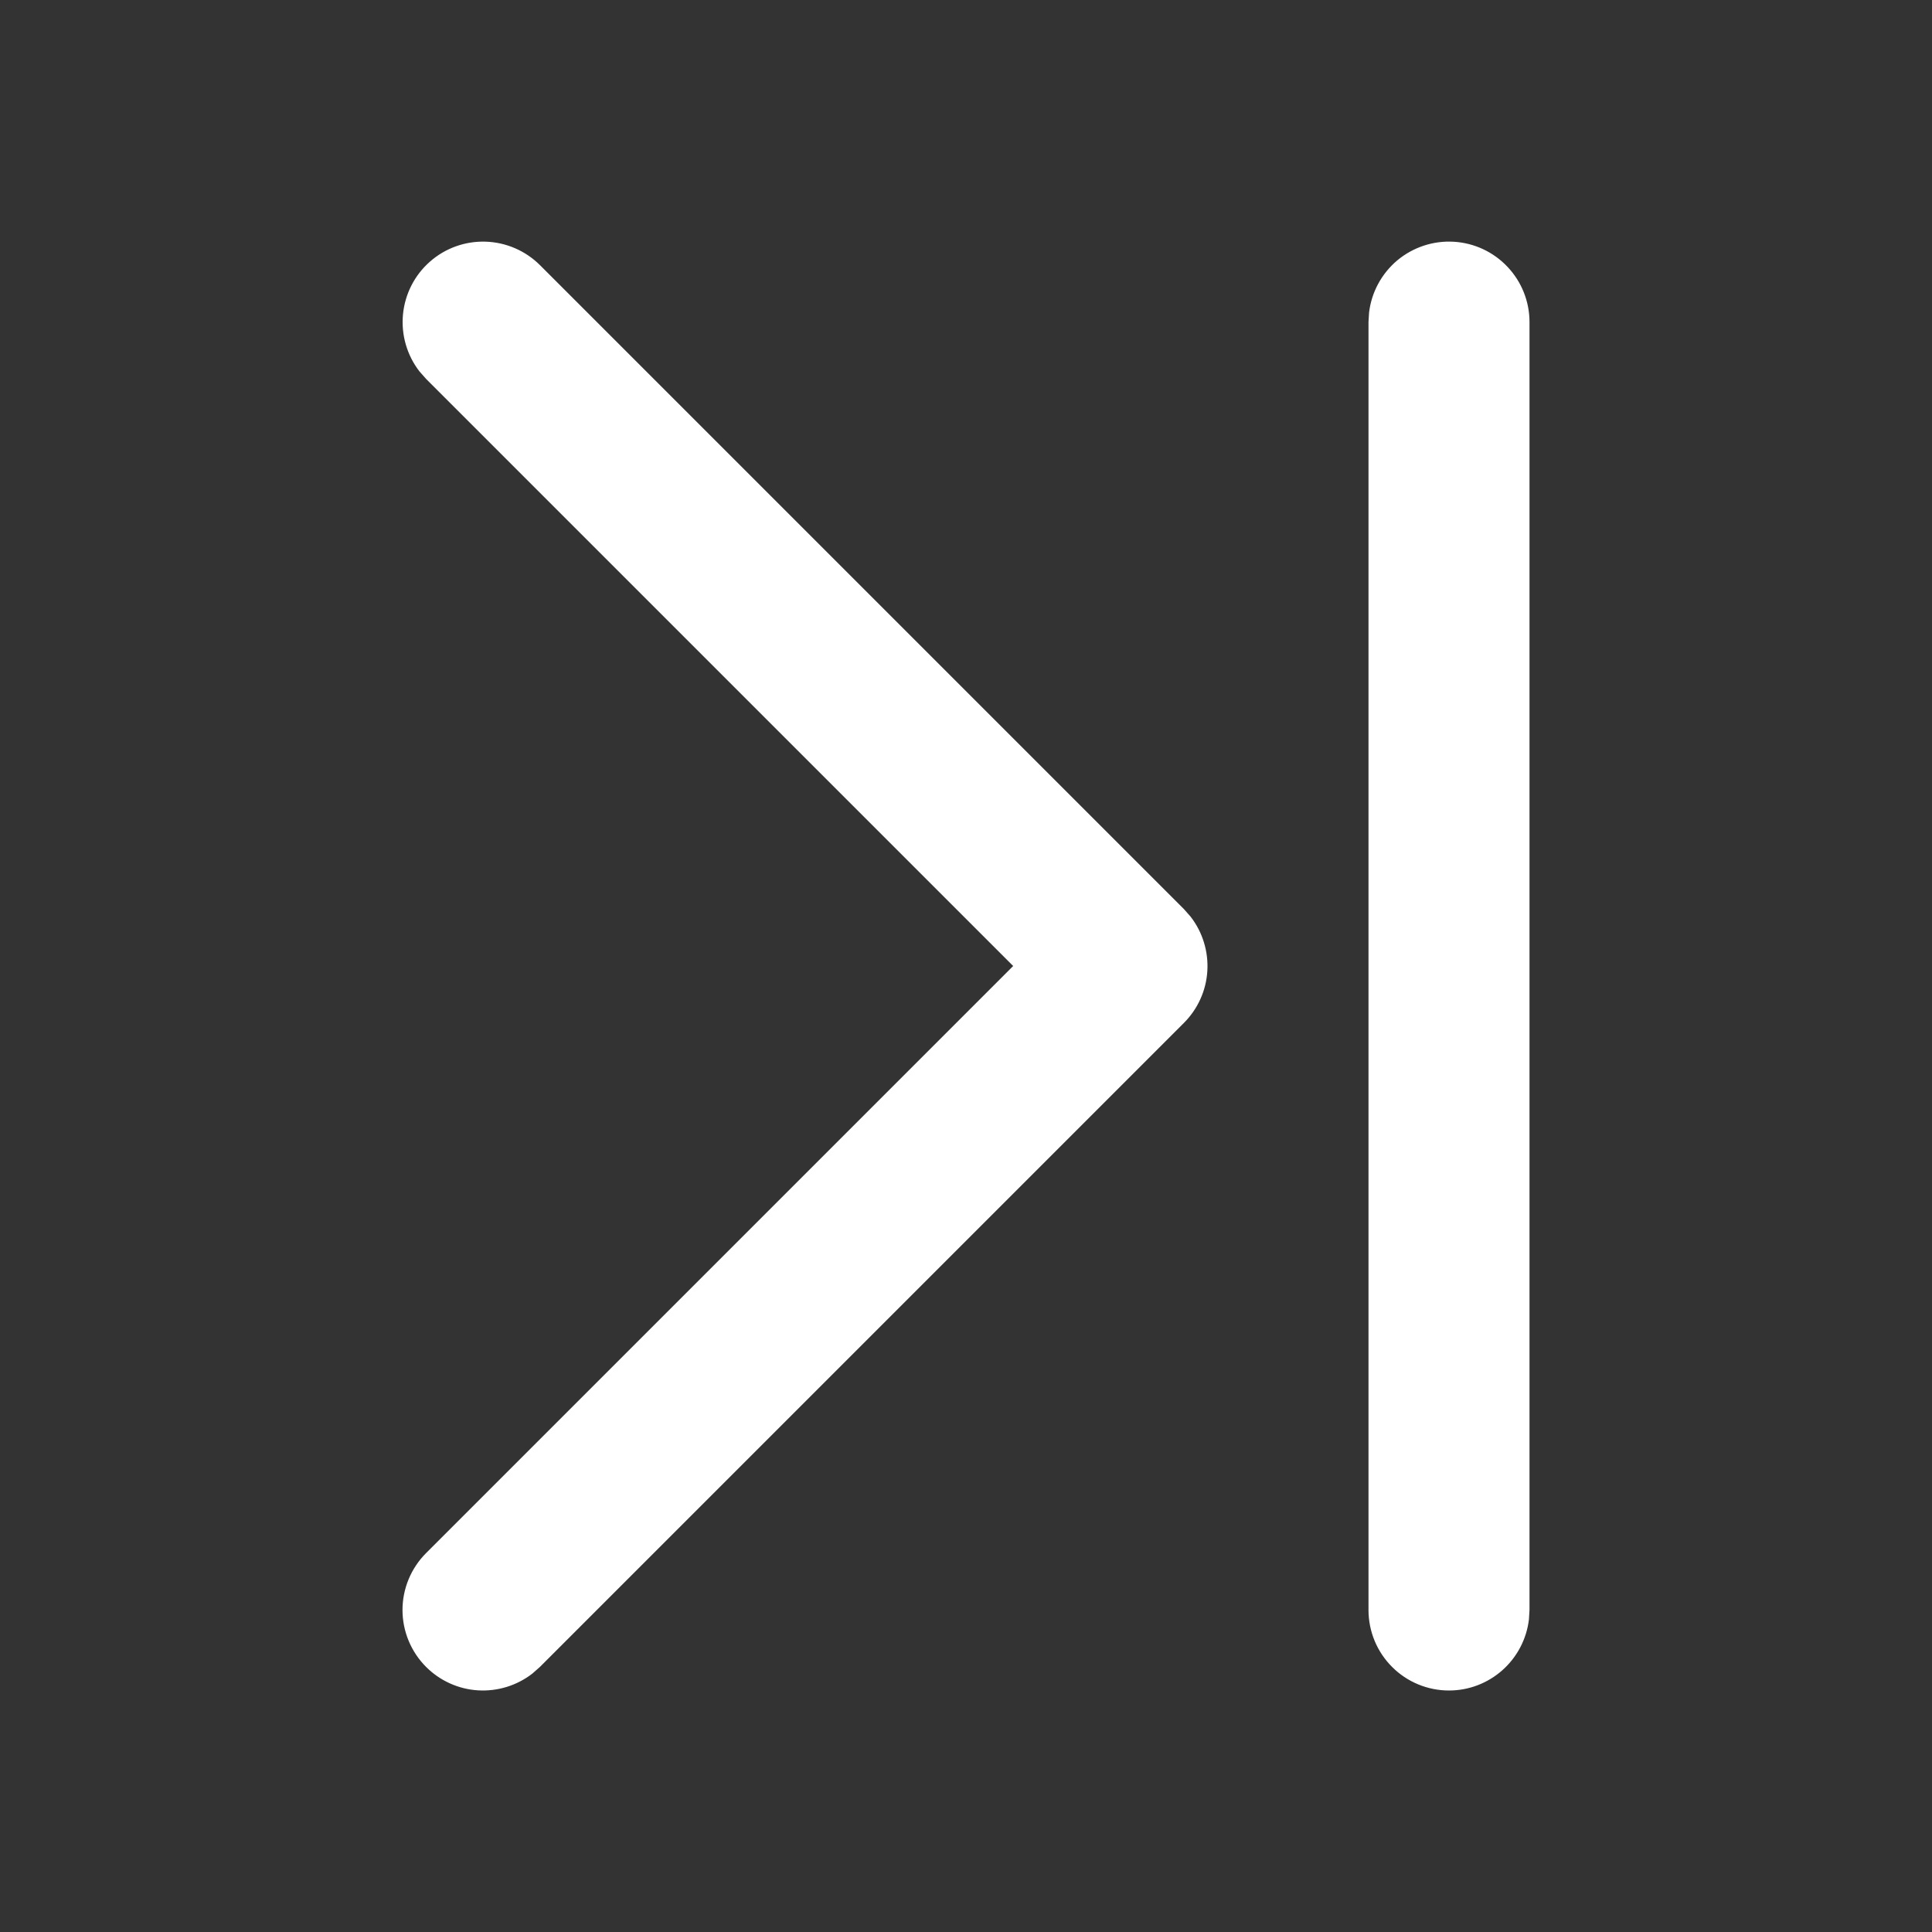 <svg width="24" height="24" viewBox="0 0 24 24" fill="none" xmlns="http://www.w3.org/2000/svg">
<rect x="0" y="0" width="24" height="24" fill="#333333" stroke="none"/>
<path d="M18 21C18.245 21 18.481 20.91 18.664 20.747C18.847 20.584 18.964 20.36 18.993 20.117L19 20L19 4C19 3.745 18.902 3.5 18.727 3.315C18.552 3.129 18.313 3.018 18.059 3.003C17.804 2.988 17.554 3.071 17.358 3.234C17.163 3.398 17.037 3.63 17.007 3.883L17 4L17 20C17 20.265 17.105 20.52 17.293 20.707C17.48 20.895 17.735 21 18 21ZM5.293 20.707C5.465 20.879 5.694 20.983 5.937 20.998C6.18 21.013 6.421 20.939 6.613 20.79L6.707 20.707L14.707 12.707C14.879 12.535 14.983 12.306 14.998 12.063C15.013 11.82 14.939 11.579 14.79 11.387L14.707 11.293L6.707 3.293C6.527 3.114 6.286 3.01 6.032 3.002C5.778 2.994 5.53 3.083 5.34 3.251C5.149 3.419 5.03 3.654 5.006 3.906C4.982 4.159 5.055 4.412 5.21 4.613L5.293 4.707L12.586 12L5.293 19.293C5.106 19.48 5 19.735 5 20C5 20.265 5.106 20.52 5.293 20.707Z" fill="white"/>
</svg>
